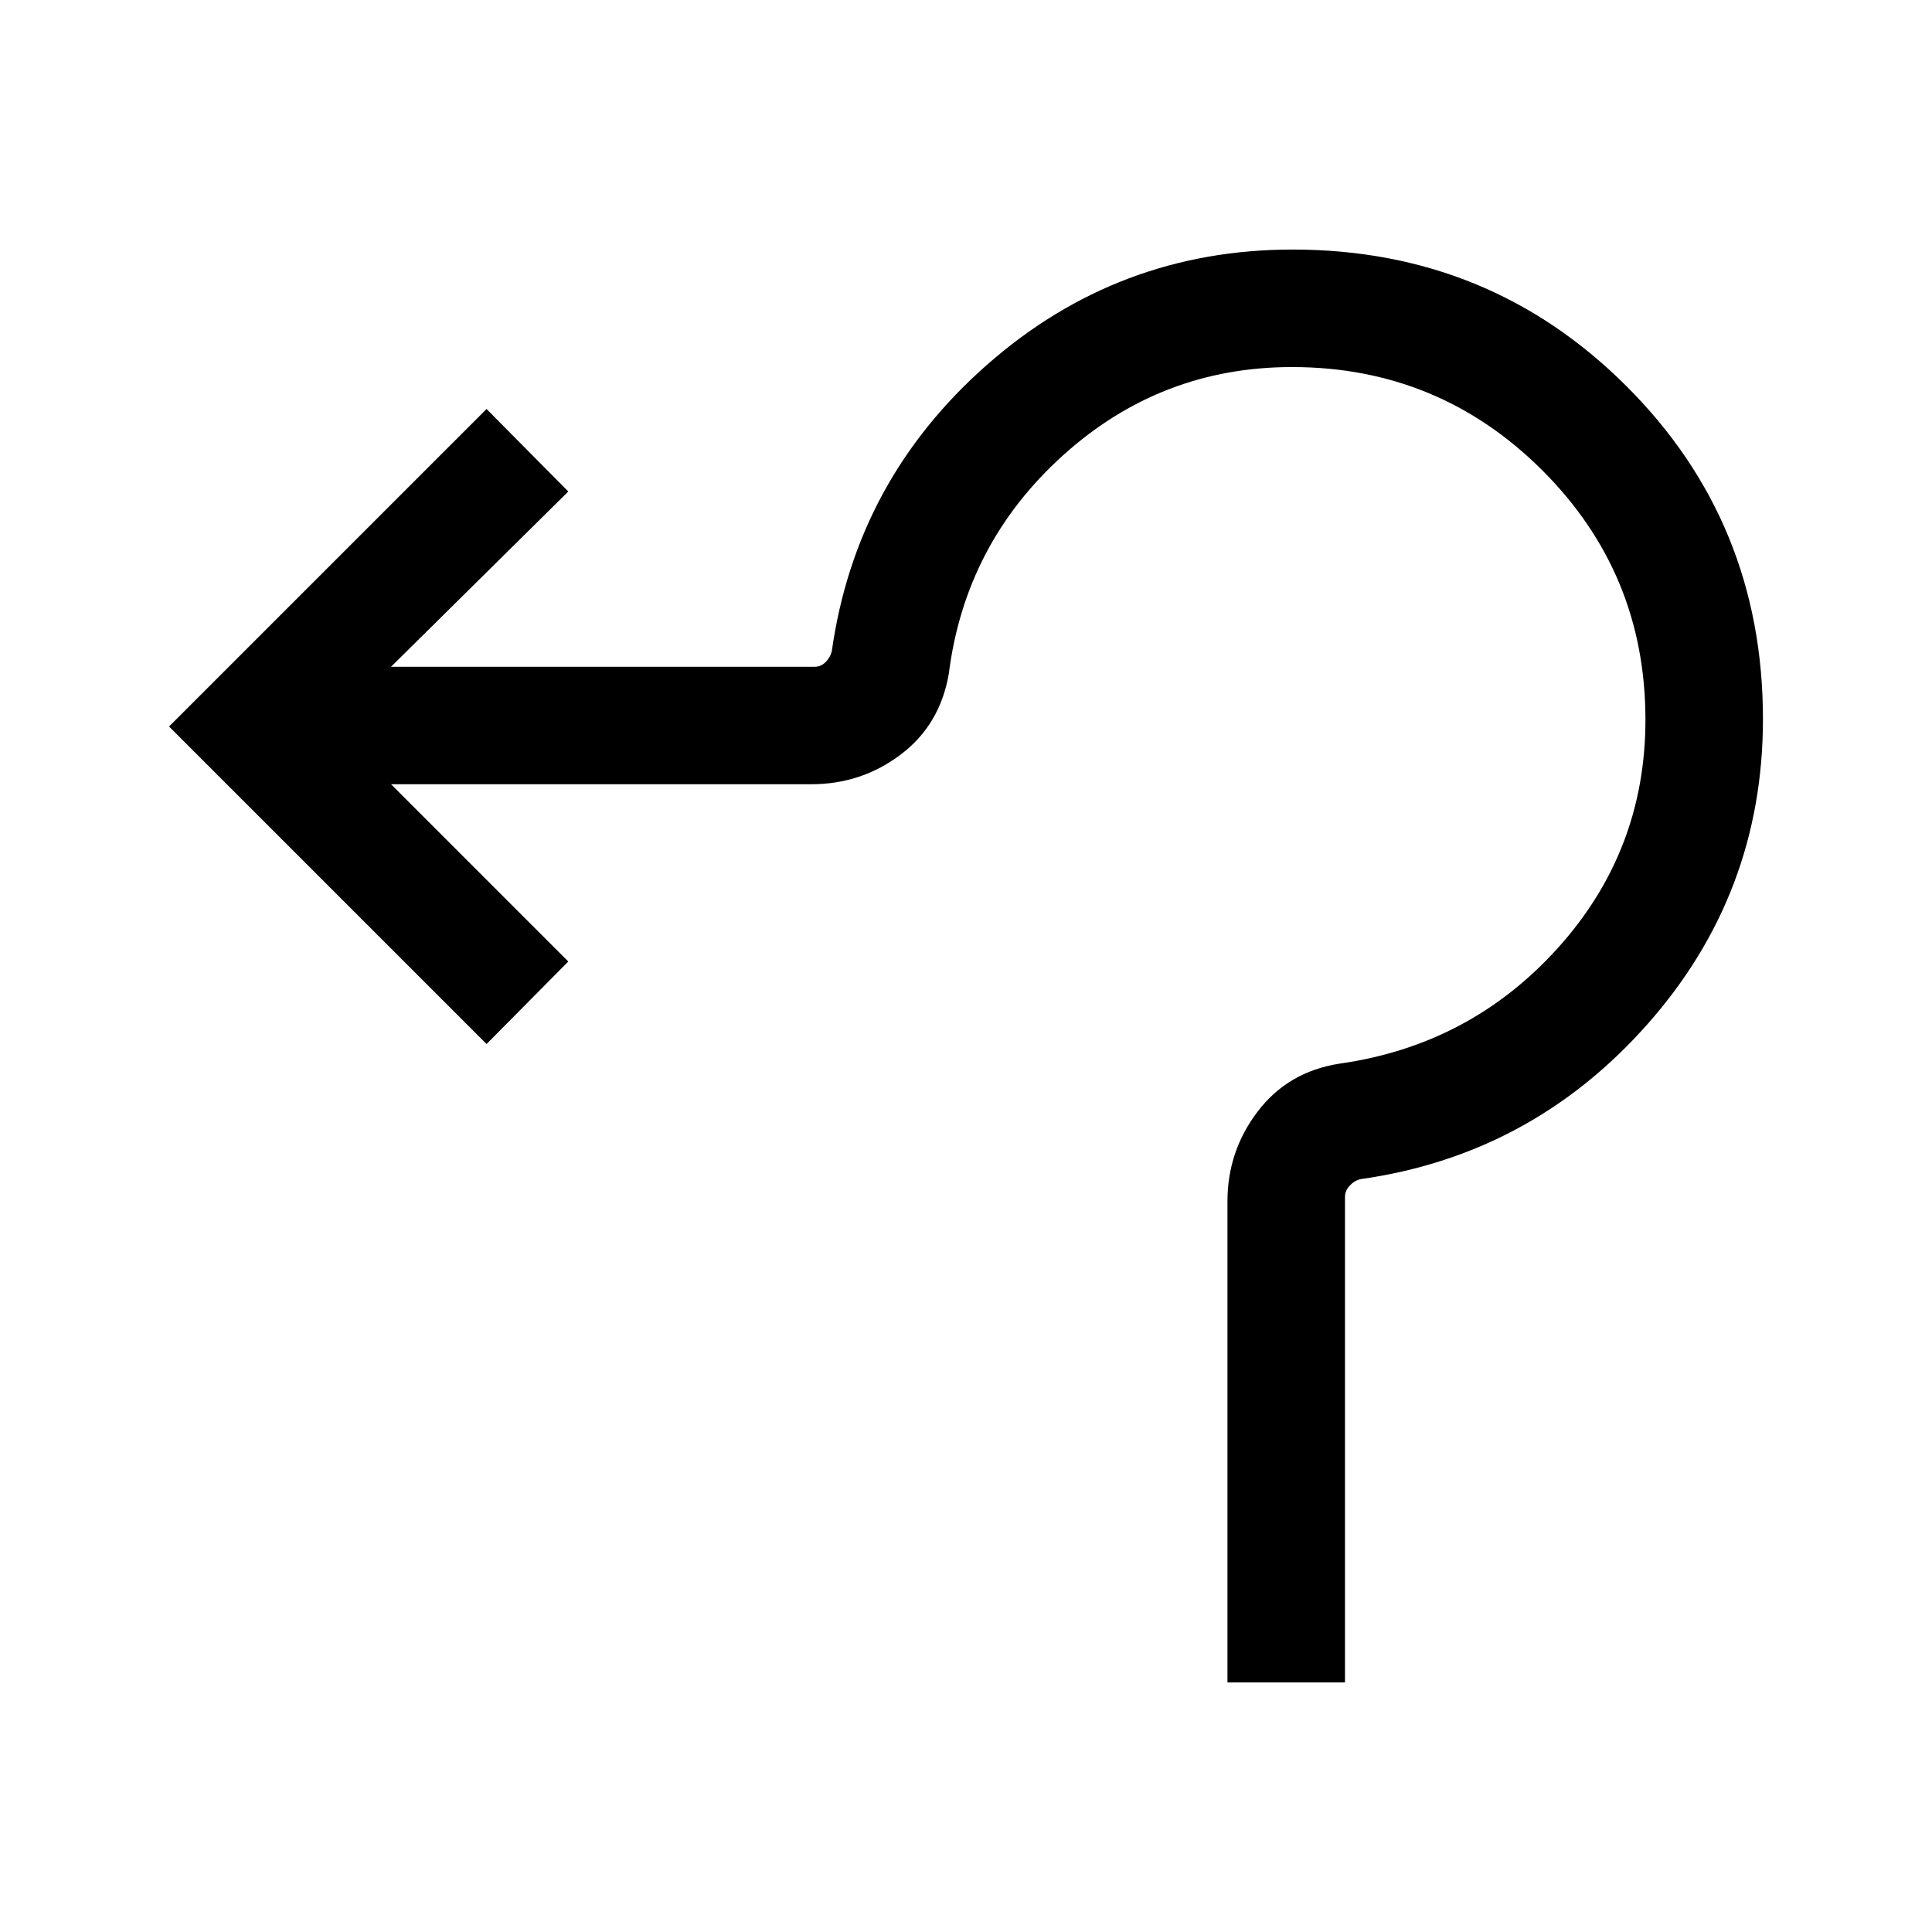 <svg xmlns="http://www.w3.org/2000/svg" height="48" viewBox="0 -960 960 960" width="48"><path d="M609.92-124v-239.08q0-24.91 15.04-44.65 15.04-19.73 40.5-23.73 65-9.15 108.58-57.43 43.57-48.28 43.57-113.49 0-72.85-51.38-124.04-51.38-51.19-124.24-51.19-65.2 0-113.79 43.88t-56.74 108.5q-4.38 25.46-23.93 40.19-19.54 14.73-44.45 14.73H194.31l88.07 88.08-40.61 41L84-599l157.77-157.77 40.61 41-88.07 87.08h210.54q3.07 0 5.38-2.31t3.08-5.38q12-85 77.07-142.31Q555.46-836 642.31-836q97.8 0 165.74 67.76Q876-700.49 876-602.7q0 86.85-57.5 151.74Q761-386.08 676-374.08q-3.08.77-5.39 3.27-2.3 2.5-2.3 5.58V-124h-58.39Z"/></svg>
